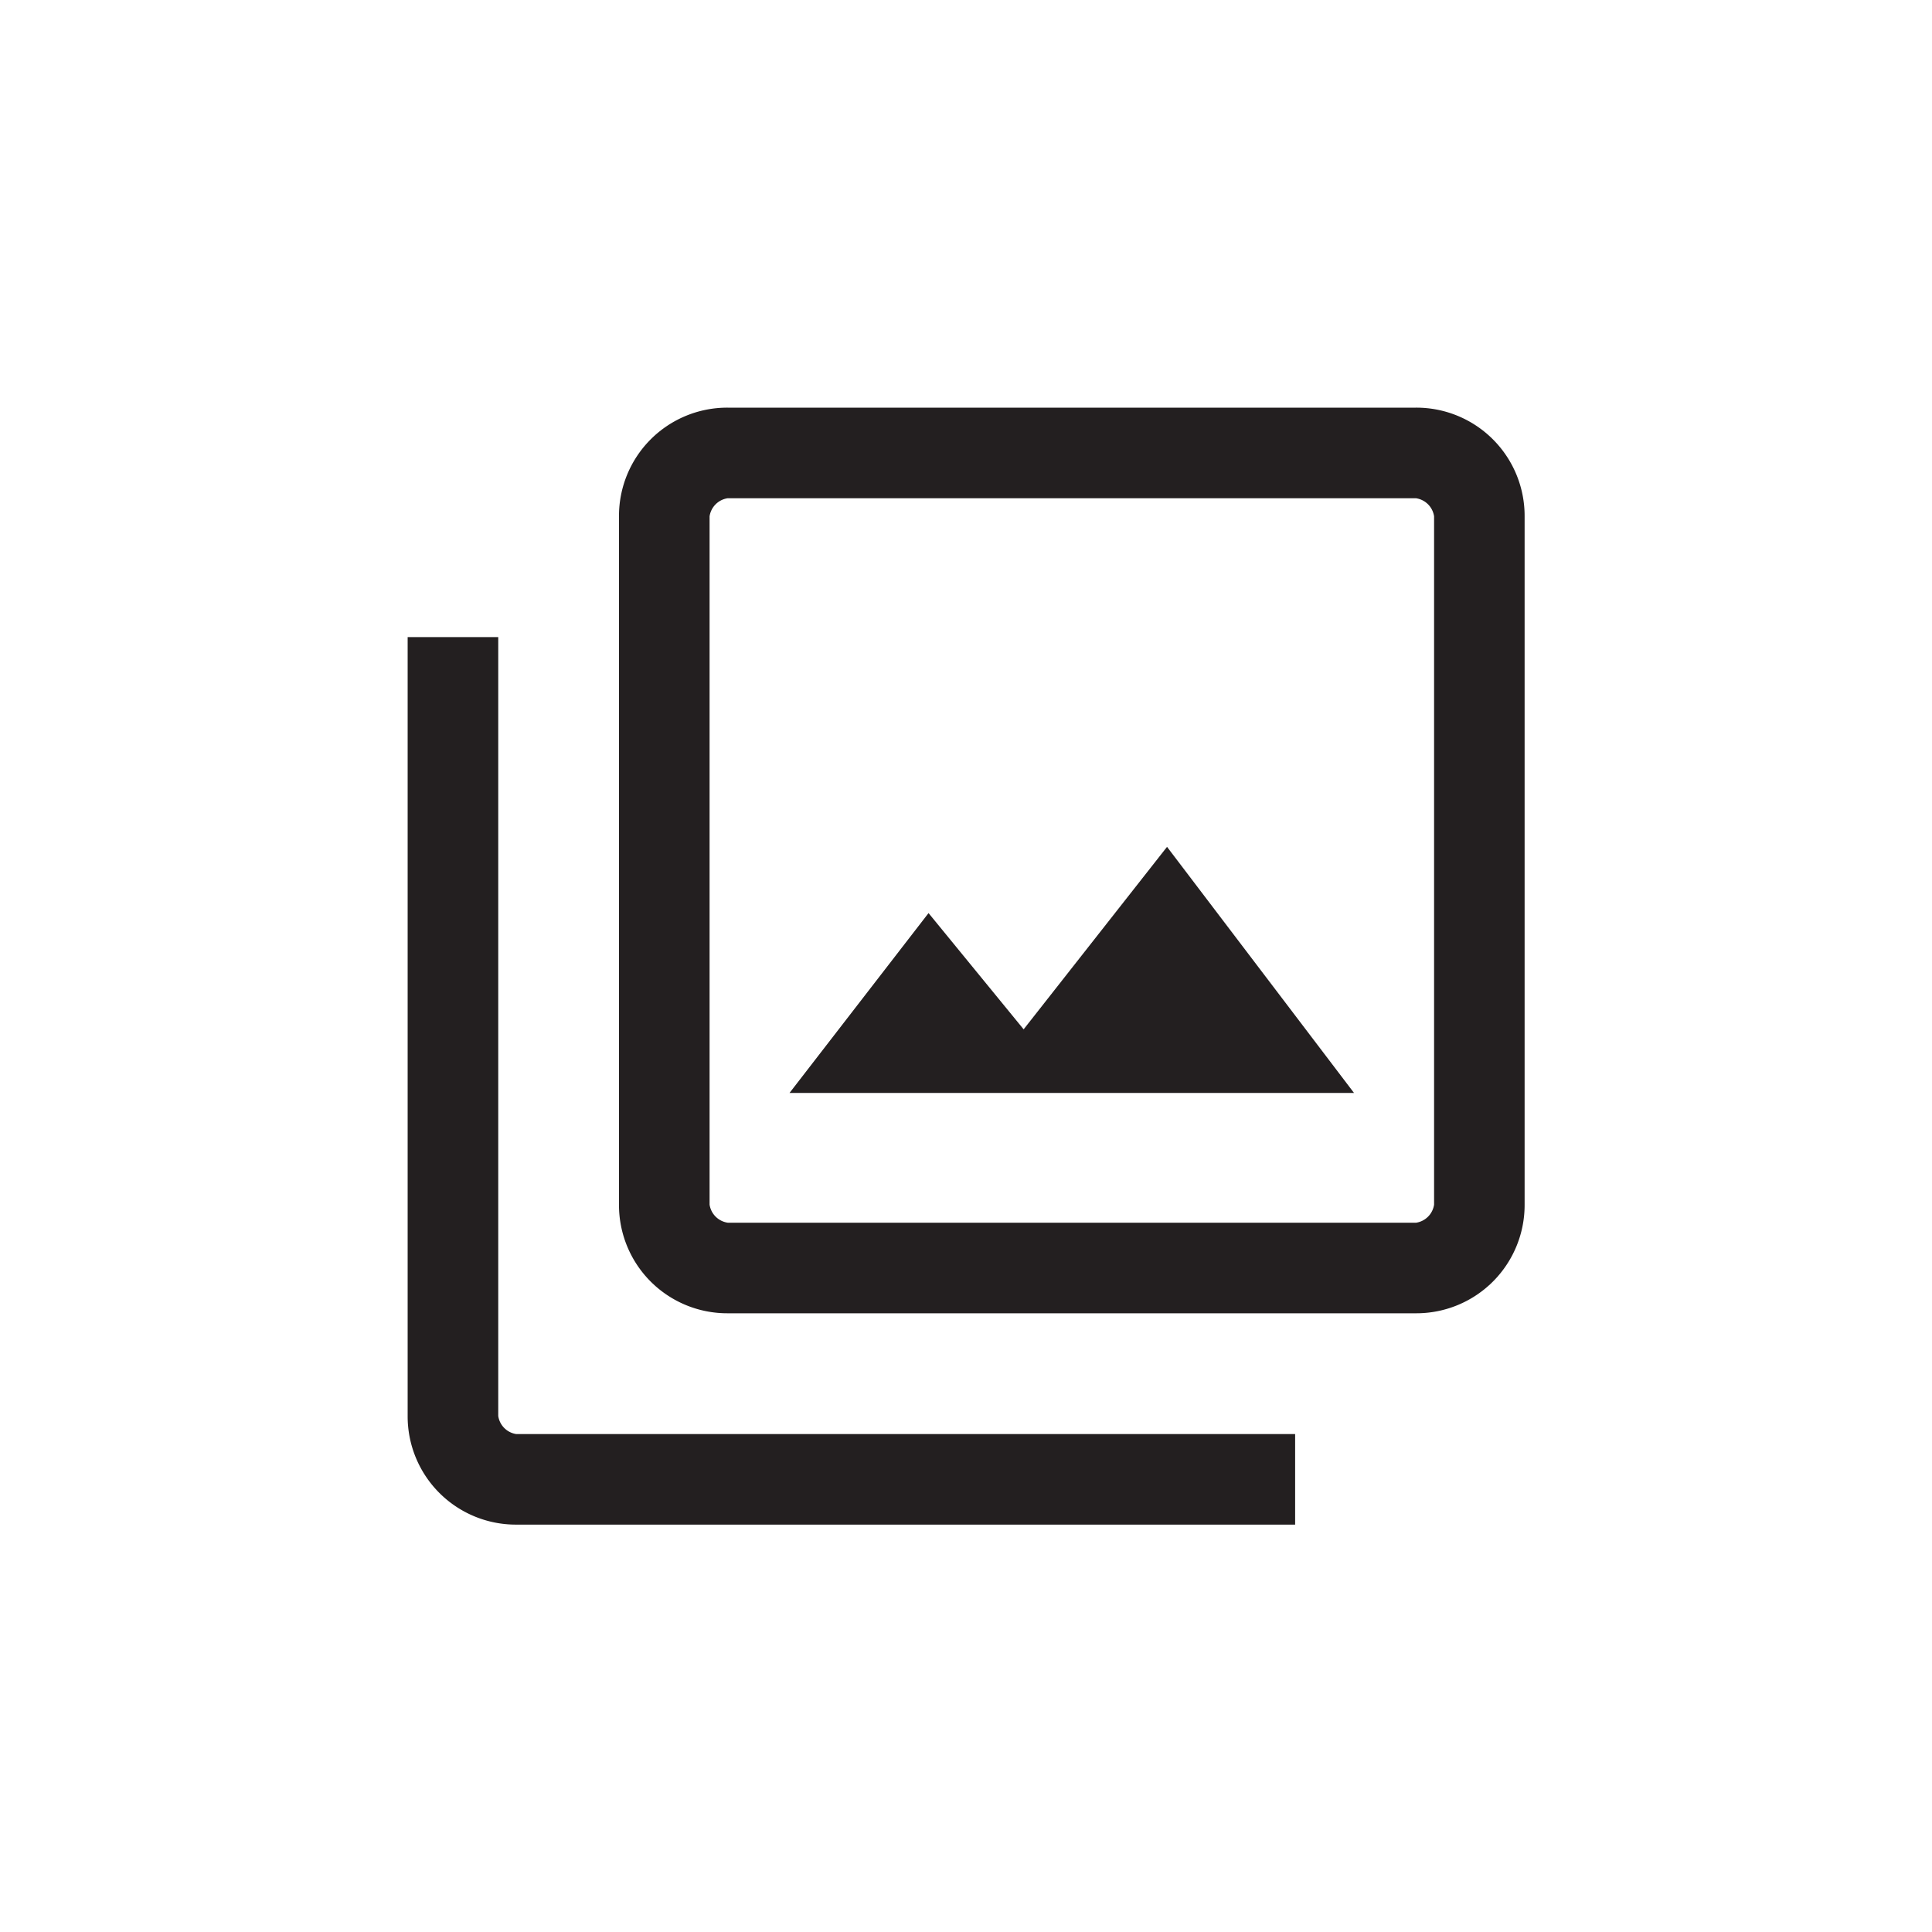 <svg xmlns="http://www.w3.org/2000/svg" width="36" height="36" viewBox="0 0 36 36">
  <g id="Gallery-Outline" transform="translate(0.002 0.002)">
    <rect id="Surface" width="36" height="36" transform="translate(-0.002 -0.002)" fill="none"/>
    <path id="photo_library_FILL0_wght300_GRAD0_opsz24" d="M9.866,15.269H20.384L16.9,10.684l-2.672,3.4-1.772-2.166ZM8.713,19.375A2.017,2.017,0,0,1,6.688,17.35V4.525A2.017,2.017,0,0,1,8.713,2.5H21.538a2.017,2.017,0,0,1,2.025,2.025V17.35a2.017,2.017,0,0,1-2.025,2.025Zm0-1.687H21.538a.4.4,0,0,0,.338-.337V4.525a.4.4,0,0,0-.338-.337H8.713a.4.4,0,0,0-.337.337V17.35a.4.4,0,0,0,.337.337ZM4.775,23.313A2.017,2.017,0,0,1,2.75,21.288V6.775H4.438V21.288a.4.4,0,0,0,.337.338H19.287v1.687Zm3.6-19.125v0Z" transform="translate(4.844 5.094)" fill="#231f20"/>
  </g>
</svg>

